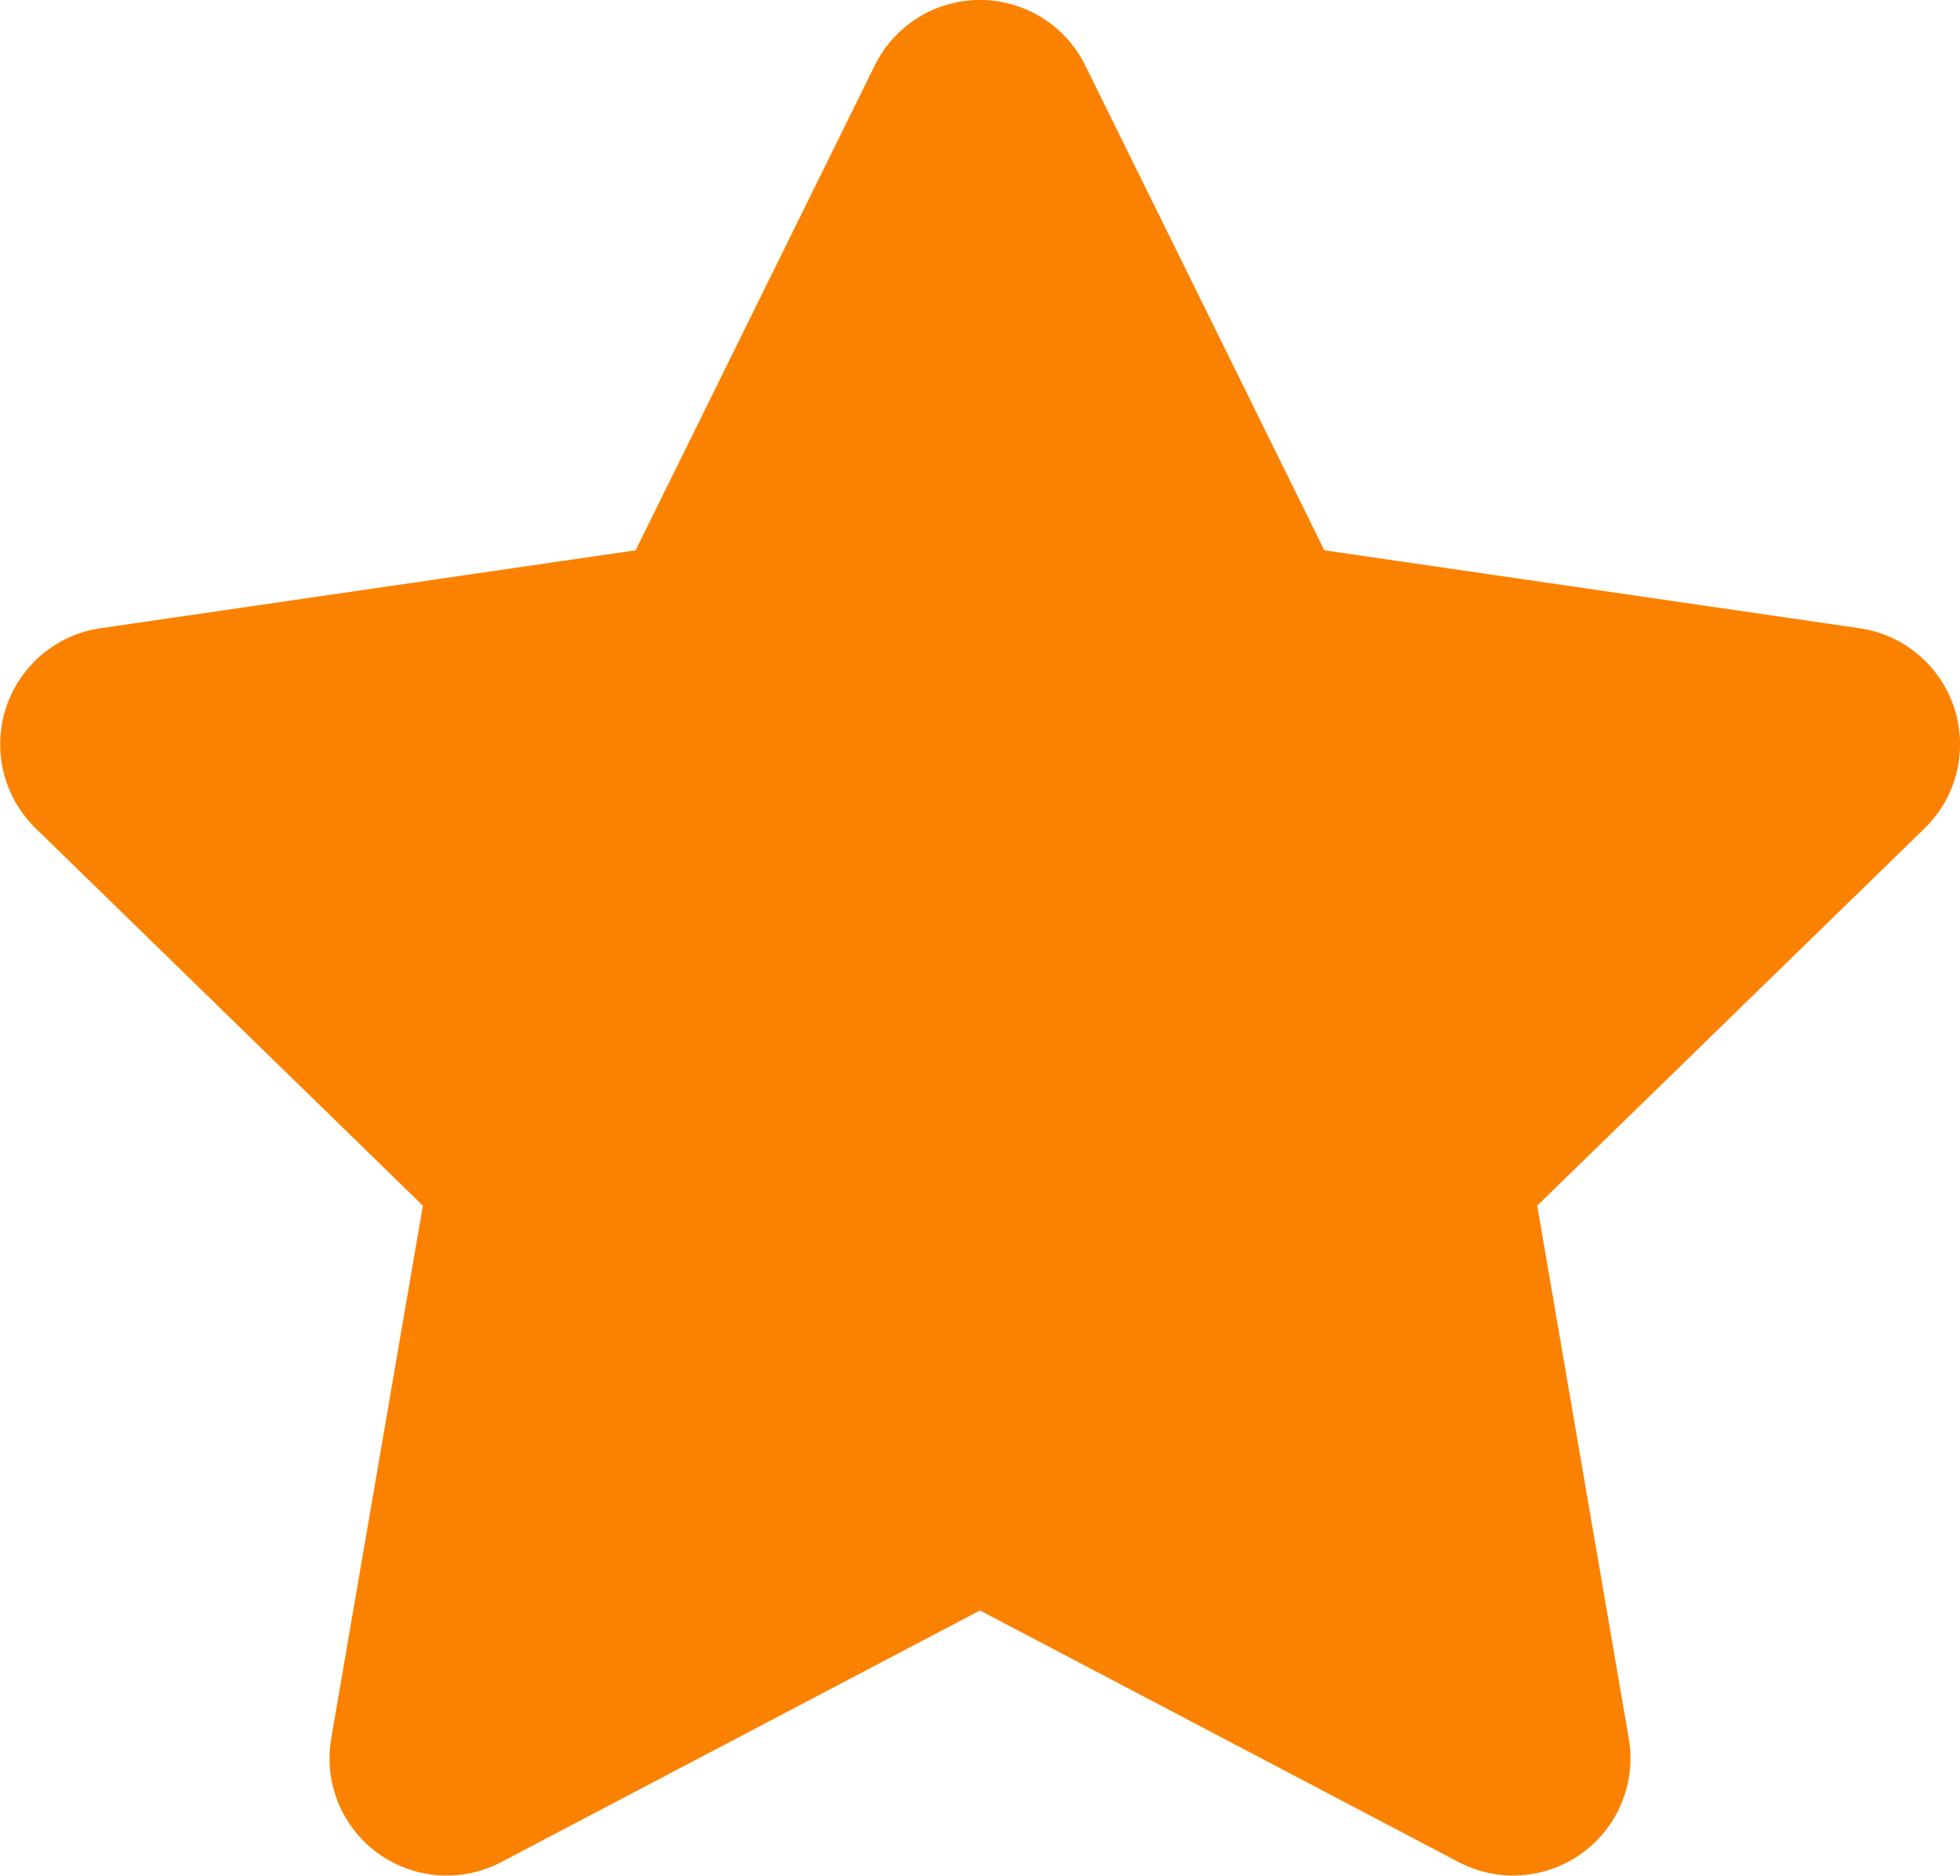 <svg xmlns="http://www.w3.org/2000/svg" width="42.119" height="40.313" viewBox="0 0 42.119 40.313">
  <path id="Icon_awesome-star" data-name="Icon awesome-star" d="M20.242,1.4,15.1,11.825,3.6,13.5a2.521,2.521,0,0,0-1.393,4.3l8.321,8.109L8.558,37.364a2.518,2.518,0,0,0,3.653,2.653L22.5,34.609l10.29,5.409a2.52,2.52,0,0,0,3.653-2.653L34.475,25.909,42.8,17.8A2.521,2.521,0,0,0,41.4,13.5L29.9,11.825,24.76,1.4A2.521,2.521,0,0,0,20.242,1.4Z" transform="translate(-1.441 0.001)" fill="#FB8200"/>
</svg>
